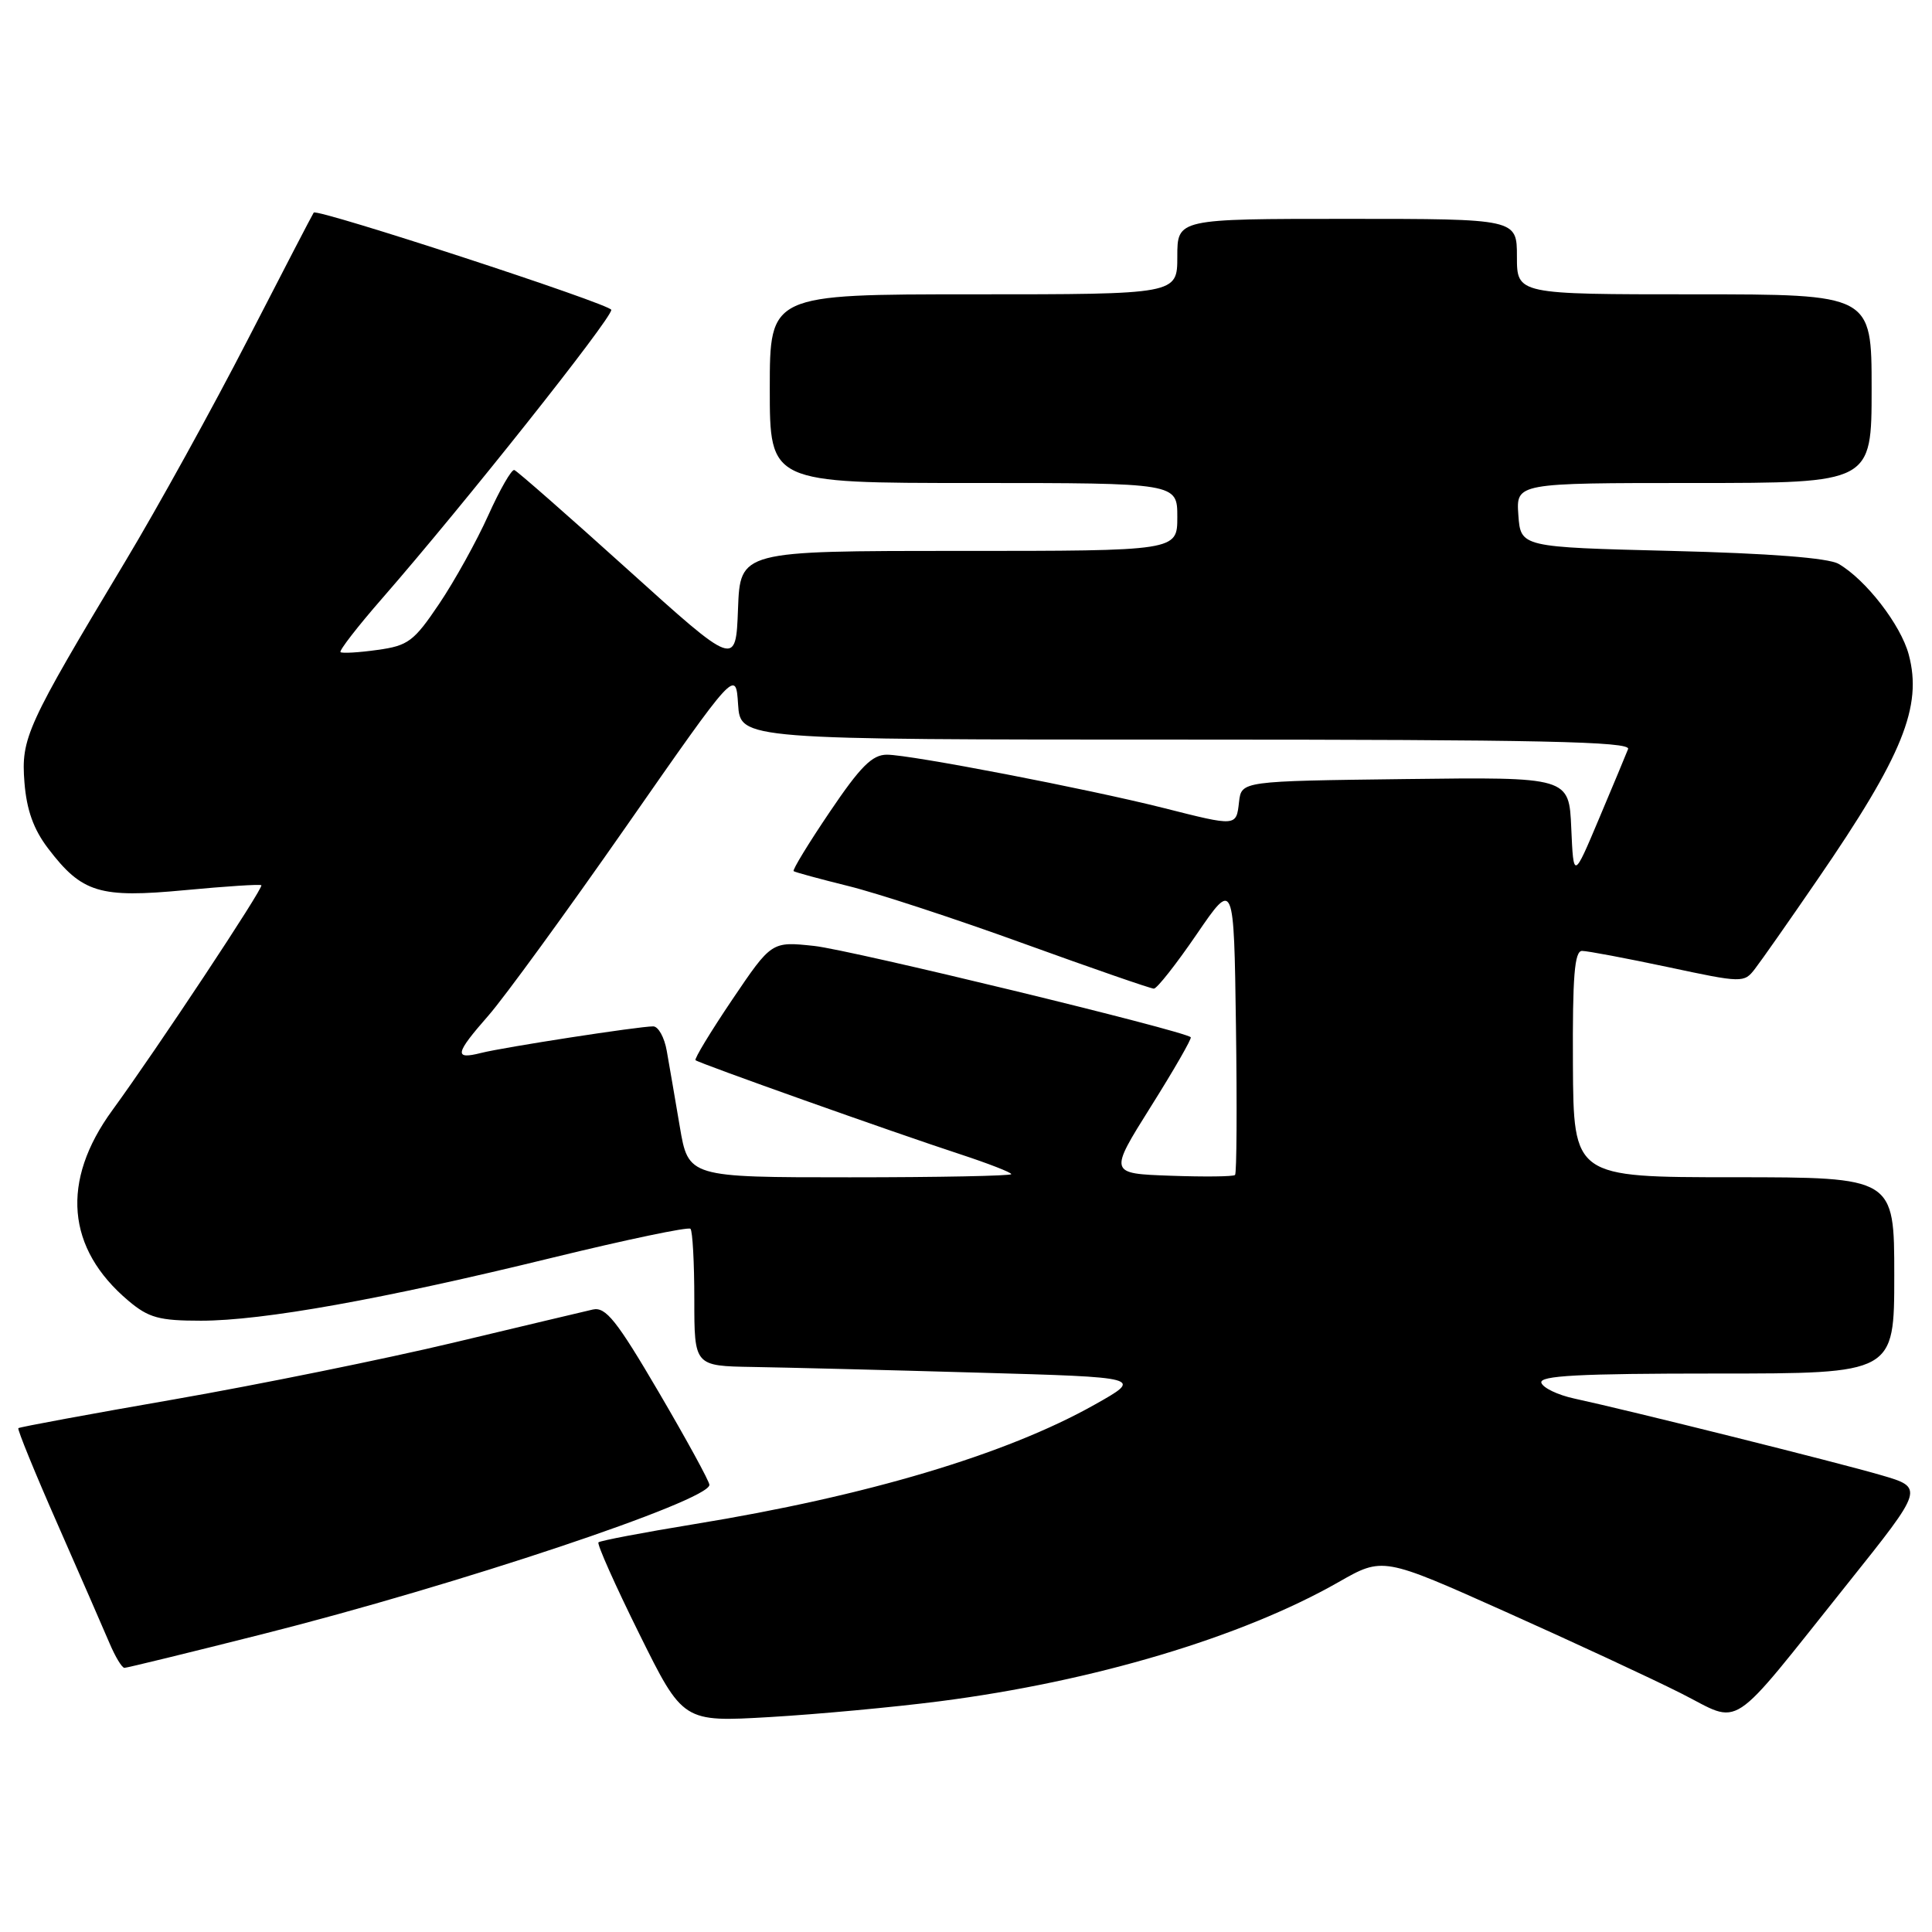 <?xml version="1.0" encoding="UTF-8" standalone="no"?>
<!DOCTYPE svg PUBLIC "-//W3C//DTD SVG 1.1//EN" "http://www.w3.org/Graphics/SVG/1.1/DTD/svg11.dtd" >
<svg xmlns="http://www.w3.org/2000/svg" xmlns:xlink="http://www.w3.org/1999/xlink" version="1.1" viewBox="0 0 256 256">
 <g >
 <path fill="currentColor"
d=" M 124.50 225.43 C 144.90 222.81 164.57 216.93 177.36 209.64 C 183.23 206.29 183.23 206.29 199.45 213.55 C 208.37 217.54 218.83 222.40 222.70 224.35 C 230.95 228.50 228.72 229.97 244.83 209.82 C 254.97 197.13 254.97 197.13 249.24 195.46 C 243.45 193.77 215.85 186.88 208.58 185.31 C 206.42 184.84 204.47 183.91 204.24 183.23 C 203.93 182.28 209.19 182.00 227.42 182.00 C 251.00 182.00 251.00 182.00 251.00 169.00 C 251.00 156.00 251.00 156.00 229.75 155.99 C 208.50 155.99 208.50 155.99 208.42 140.99 C 208.36 129.35 208.63 126.00 209.63 126.00 C 210.34 126.00 215.46 126.97 221.00 128.14 C 230.86 130.25 231.10 130.25 232.53 128.39 C 233.34 127.35 237.09 122.00 240.86 116.50 C 252.13 100.10 254.75 93.61 252.92 86.74 C 251.87 82.79 247.21 76.78 243.61 74.71 C 242.24 73.93 234.46 73.32 221.50 73.00 C 201.50 72.50 201.50 72.50 201.19 68.25 C 200.89 64.00 200.89 64.00 224.44 64.00 C 248.00 64.00 248.00 64.00 248.00 51.50 C 248.00 39.00 248.00 39.00 224.50 39.00 C 201.00 39.00 201.00 39.00 201.00 34.00 C 201.00 29.00 201.00 29.00 178.50 29.00 C 156.00 29.00 156.00 29.00 156.00 34.00 C 156.00 39.00 156.00 39.00 129.00 39.00 C 102.00 39.00 102.00 39.00 102.00 51.50 C 102.00 64.00 102.00 64.00 129.00 64.00 C 156.00 64.00 156.00 64.00 156.00 68.50 C 156.00 73.00 156.00 73.00 127.04 73.00 C 98.08 73.00 98.08 73.00 97.79 80.69 C 97.50 88.39 97.50 88.39 83.15 75.44 C 75.26 68.32 68.51 62.40 68.15 62.28 C 67.79 62.16 66.24 64.86 64.70 68.28 C 63.16 71.70 60.24 76.97 58.20 80.00 C 54.84 84.99 54.09 85.56 50.00 86.12 C 47.52 86.47 45.33 86.59 45.12 86.41 C 44.91 86.22 47.39 83.01 50.65 79.28 C 61.42 66.93 81.00 42.27 81.00 41.06 C 81.00 40.33 42.02 27.59 41.57 28.17 C 41.43 28.35 37.50 35.92 32.83 45.00 C 28.16 54.08 20.87 67.28 16.63 74.34 C 3.48 96.25 2.78 97.79 3.24 103.68 C 3.53 107.34 4.45 109.90 6.38 112.43 C 10.87 118.32 13.18 119.02 24.51 117.95 C 29.92 117.44 34.48 117.14 34.63 117.30 C 34.96 117.62 20.80 139.00 14.88 147.12 C 8.03 156.51 8.79 165.44 17.03 172.37 C 19.70 174.62 21.10 175.00 26.62 175.00 C 34.82 175.00 50.63 172.17 73.24 166.64 C 82.99 164.26 91.20 162.54 91.49 162.82 C 91.77 163.10 92.00 167.31 92.00 172.17 C 92.00 181.00 92.00 181.00 99.75 181.13 C 104.01 181.20 117.40 181.53 129.50 181.88 C 151.50 182.50 151.50 182.50 145.00 186.15 C 133.29 192.73 114.84 198.23 92.03 201.95 C 85.25 203.06 79.52 204.15 79.30 204.37 C 79.08 204.59 81.51 210.04 84.70 216.48 C 90.50 228.19 90.50 228.19 102.00 227.52 C 108.33 227.15 118.45 226.21 124.50 225.43 Z  M 34.79 216.53 C 60.49 210.05 94.00 198.86 94.00 196.75 C 94.00 196.29 90.98 190.77 87.30 184.49 C 81.69 174.92 80.26 173.14 78.55 173.52 C 77.42 173.78 69.08 175.76 60.00 177.93 C 50.92 180.09 34.32 183.46 23.10 185.42 C 11.88 187.37 2.58 189.09 2.43 189.24 C 2.28 189.39 4.62 195.14 7.65 202.01 C 10.67 208.88 13.76 215.96 14.52 217.75 C 15.28 219.54 16.16 221.00 16.49 221.00 C 16.81 221.00 25.05 218.99 34.79 216.53 Z  M 90.07 149.25 C 89.44 145.54 88.67 141.04 88.35 139.25 C 88.04 137.46 87.23 136.00 86.55 136.00 C 84.63 136.00 66.81 138.75 63.75 139.52 C 60.11 140.44 60.28 139.63 64.75 134.53 C 66.81 132.18 75.03 120.90 83.00 109.47 C 97.50 88.67 97.50 88.67 97.80 93.34 C 98.11 98.00 98.11 98.00 157.16 98.00 C 204.00 98.00 216.11 98.26 215.73 99.25 C 215.46 99.94 213.73 104.10 211.87 108.50 C 208.50 116.50 208.50 116.50 208.20 109.73 C 207.91 102.96 207.91 102.96 186.20 103.23 C 164.50 103.50 164.50 103.50 164.18 106.25 C 163.81 109.53 163.89 109.52 154.17 107.06 C 144.08 104.52 120.65 100.00 117.52 100.00 C 115.57 100.00 114.00 101.58 109.95 107.58 C 107.13 111.75 104.98 115.28 105.16 115.43 C 105.35 115.58 108.60 116.46 112.39 117.40 C 116.18 118.33 126.68 121.77 135.71 125.05 C 144.75 128.32 152.48 131.00 152.89 131.00 C 153.31 131.00 155.86 127.75 158.57 123.79 C 163.50 116.58 163.50 116.58 163.77 135.93 C 163.92 146.58 163.87 155.47 163.65 155.69 C 163.43 155.91 159.58 155.95 155.09 155.79 C 146.93 155.50 146.93 155.50 152.50 146.62 C 155.57 141.74 157.94 137.61 157.78 137.44 C 156.91 136.58 112.68 125.85 107.87 125.34 C 102.24 124.74 102.24 124.74 97.03 132.45 C 94.17 136.69 91.98 140.30 92.16 140.48 C 92.59 140.88 118.39 150.05 127.25 152.95 C 130.96 154.17 134.00 155.35 134.00 155.58 C 134.00 155.81 124.37 156.00 112.60 156.00 C 91.21 156.00 91.21 156.00 90.07 149.25 Z "/>
</g>
</svg>